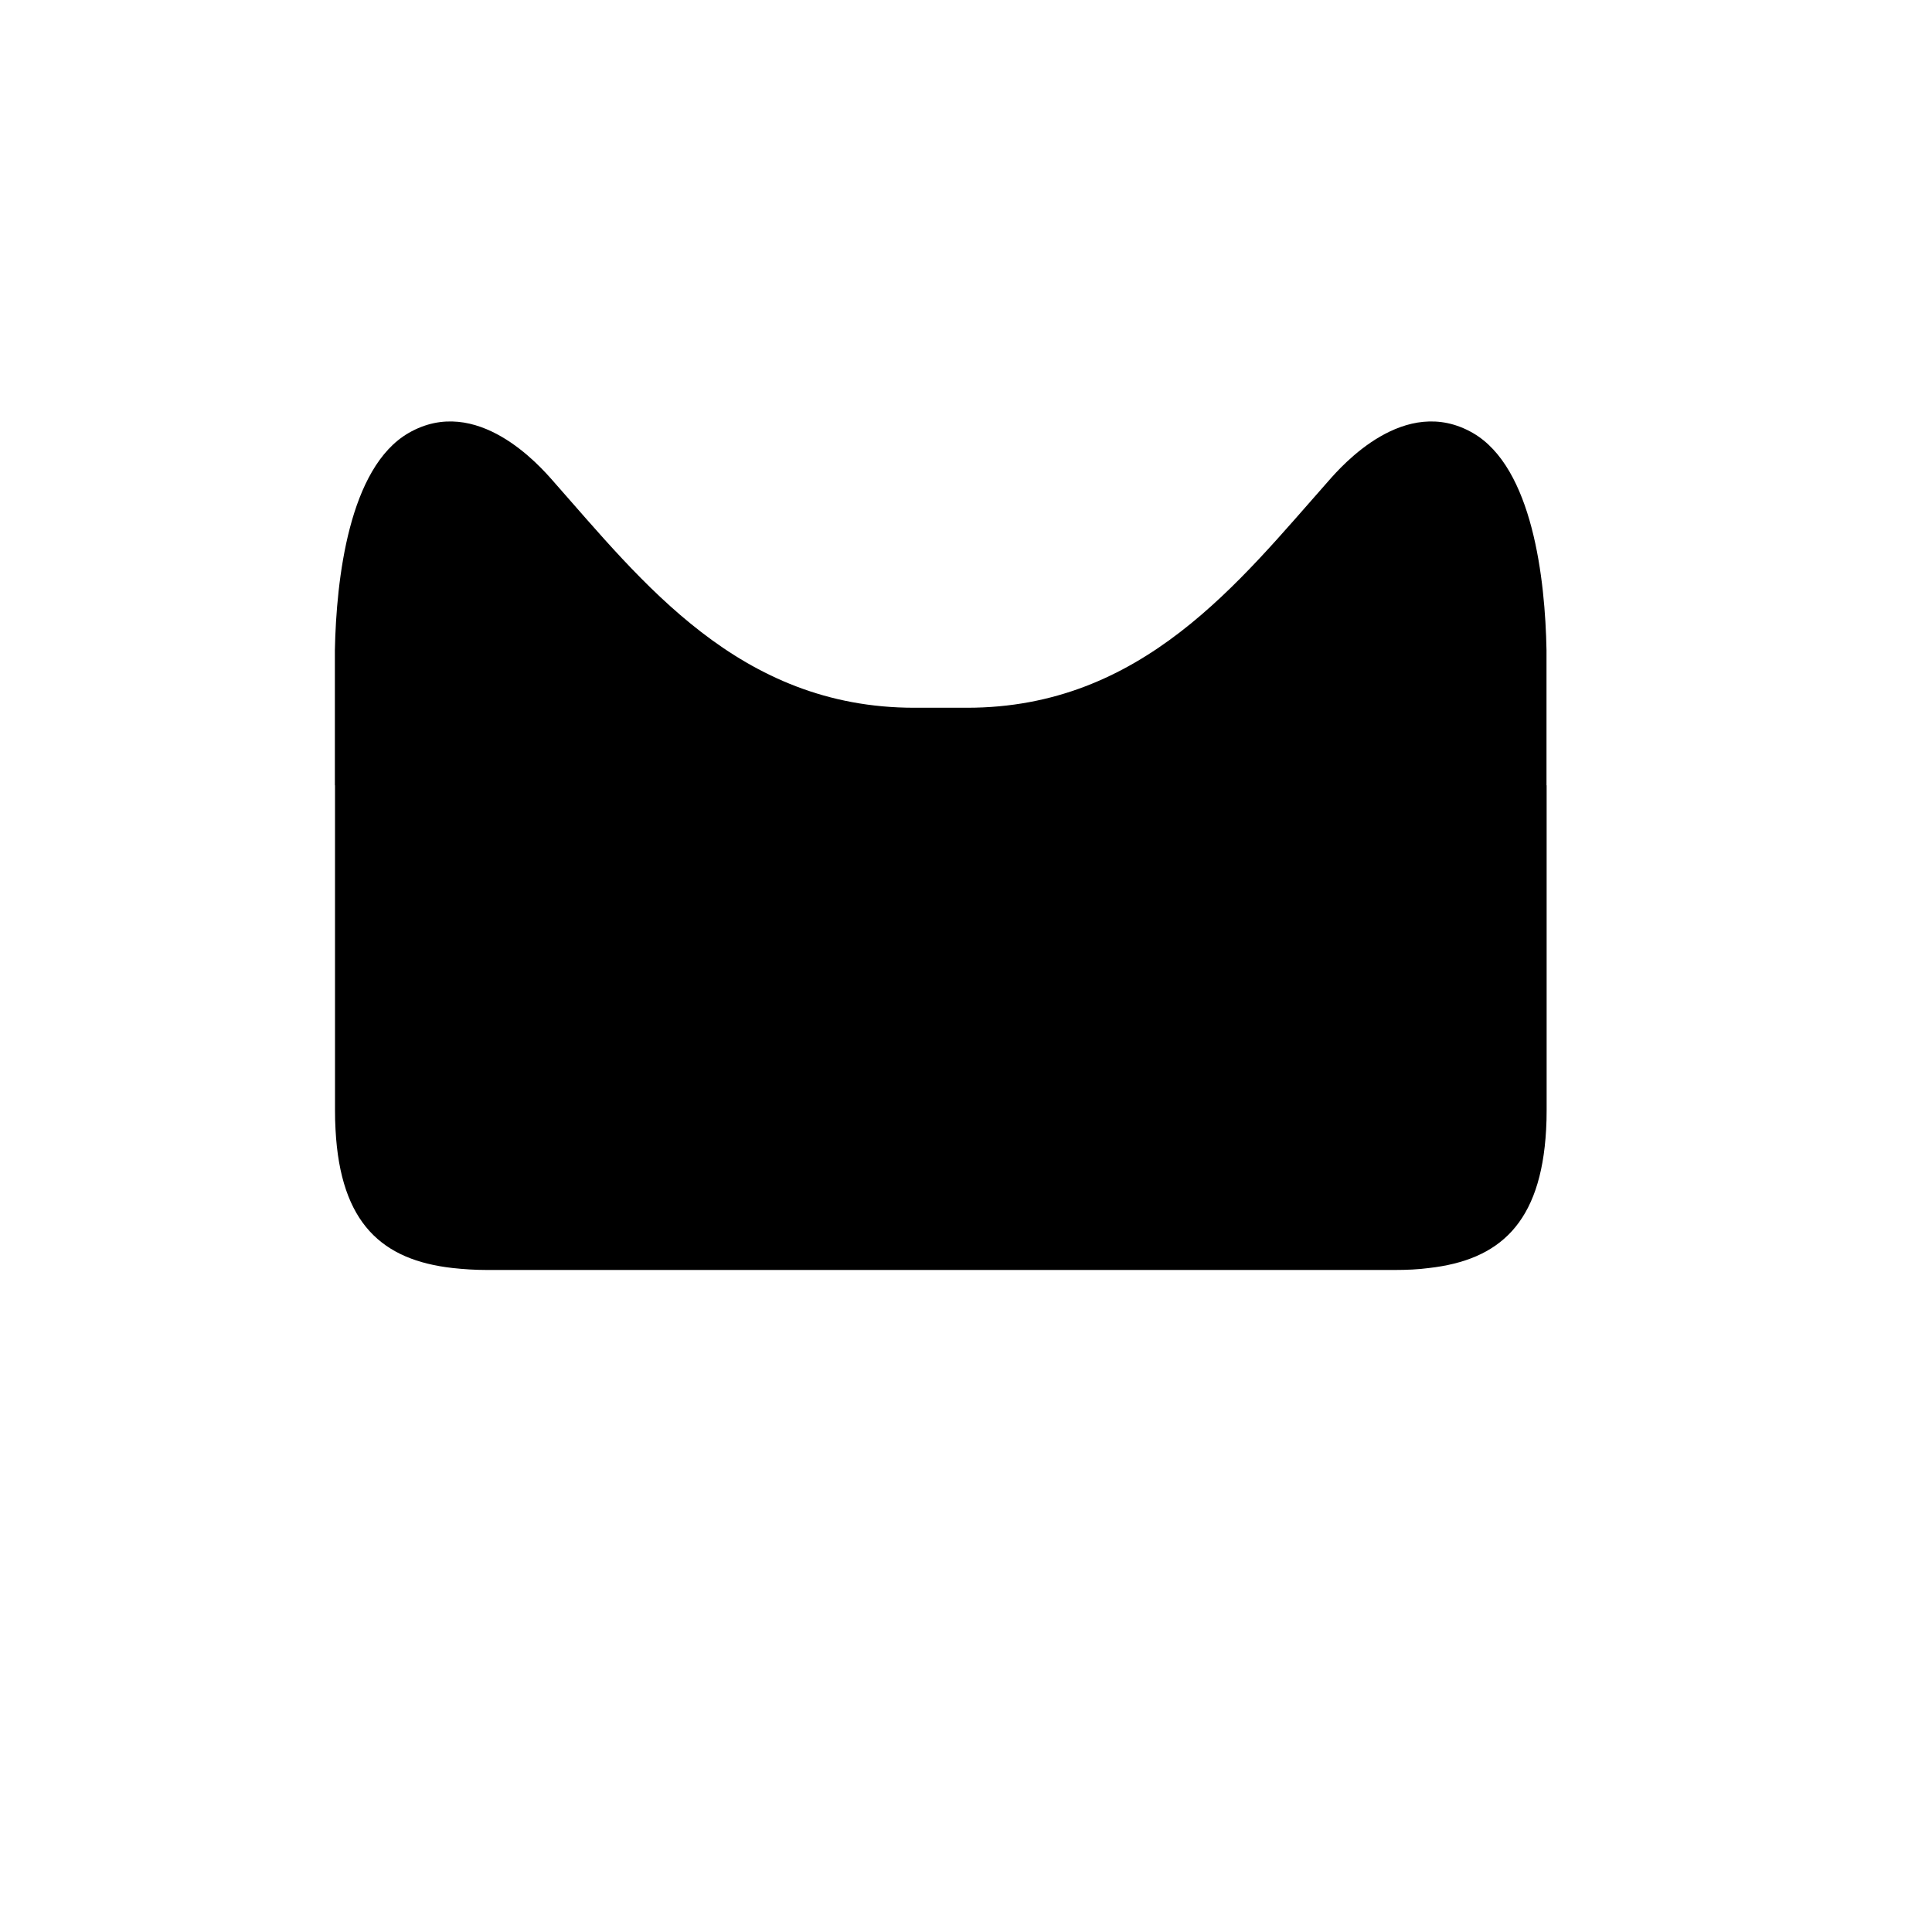 <?xml version="1.0" encoding="utf-8"?>
<!-- Generator: Adobe Illustrator 18.0.0, SVG Export Plug-In . SVG Version: 6.00 Build 0)  -->
<!DOCTYPE svg PUBLIC "-//W3C//DTD SVG 1.1//EN" "http://www.w3.org/Graphics/SVG/1.1/DTD/svg11.dtd">
<svg version="1.1" id="图层_1" xmlns="http://www.w3.org/2000/svg" xmlns:xlink="http://www.w3.org/1999/xlink" x="0px" y="0px"
	  width="1500px" height="1500px" viewBox="0 0 1500 1500" enable-background="new 0 0 1500 1500" xml:space="preserve">
	 <g>
<path d="M1200.7,609.7c0-72.8,0-96.2,0-99.6v-0.3v-0.3
	c0-1.6,0-3.1,0-4.7c-1-55.1-10.8-141.8-57.1-168.6c-53-30.6-102.1,25.8-111.9,36.9C962.2,451.6,887,549.5,750.8,549.5h-40.9
	c-136.2,0-211.4-97.9-280.8-176.4c-9.8-11.1-58.9-67.5-111.9-36.9C270.9,363,261.1,449.7,260,504.8c0,1.6,0,3.2,0,4.7
	c0,0,0,0.1,0,0.3v0.3c0,3.2,0,26.8,0,99.6h0.1c0,0,0,163.2,0,252.1c0,5.3,0.1,10.4,0.4,15.2c3.8,73.2,36.5,101.4,91,107.5
	c8.3,0.9,17.1,1.5,26.4,1.5l0,0c36,0,265.5,0,265.5,0h154.1c0,0,249.4,0,285.5,0l0,0c9.2,0,18.2-0.4,26.4-1.5
	c54.5-6.2,87-34.4,91-107.5c0.3-4.8,0.4-10,0.4-15.2c0-88.9,0-252.1,0-252.1H1200.7z"/>
	</g>
</svg>
